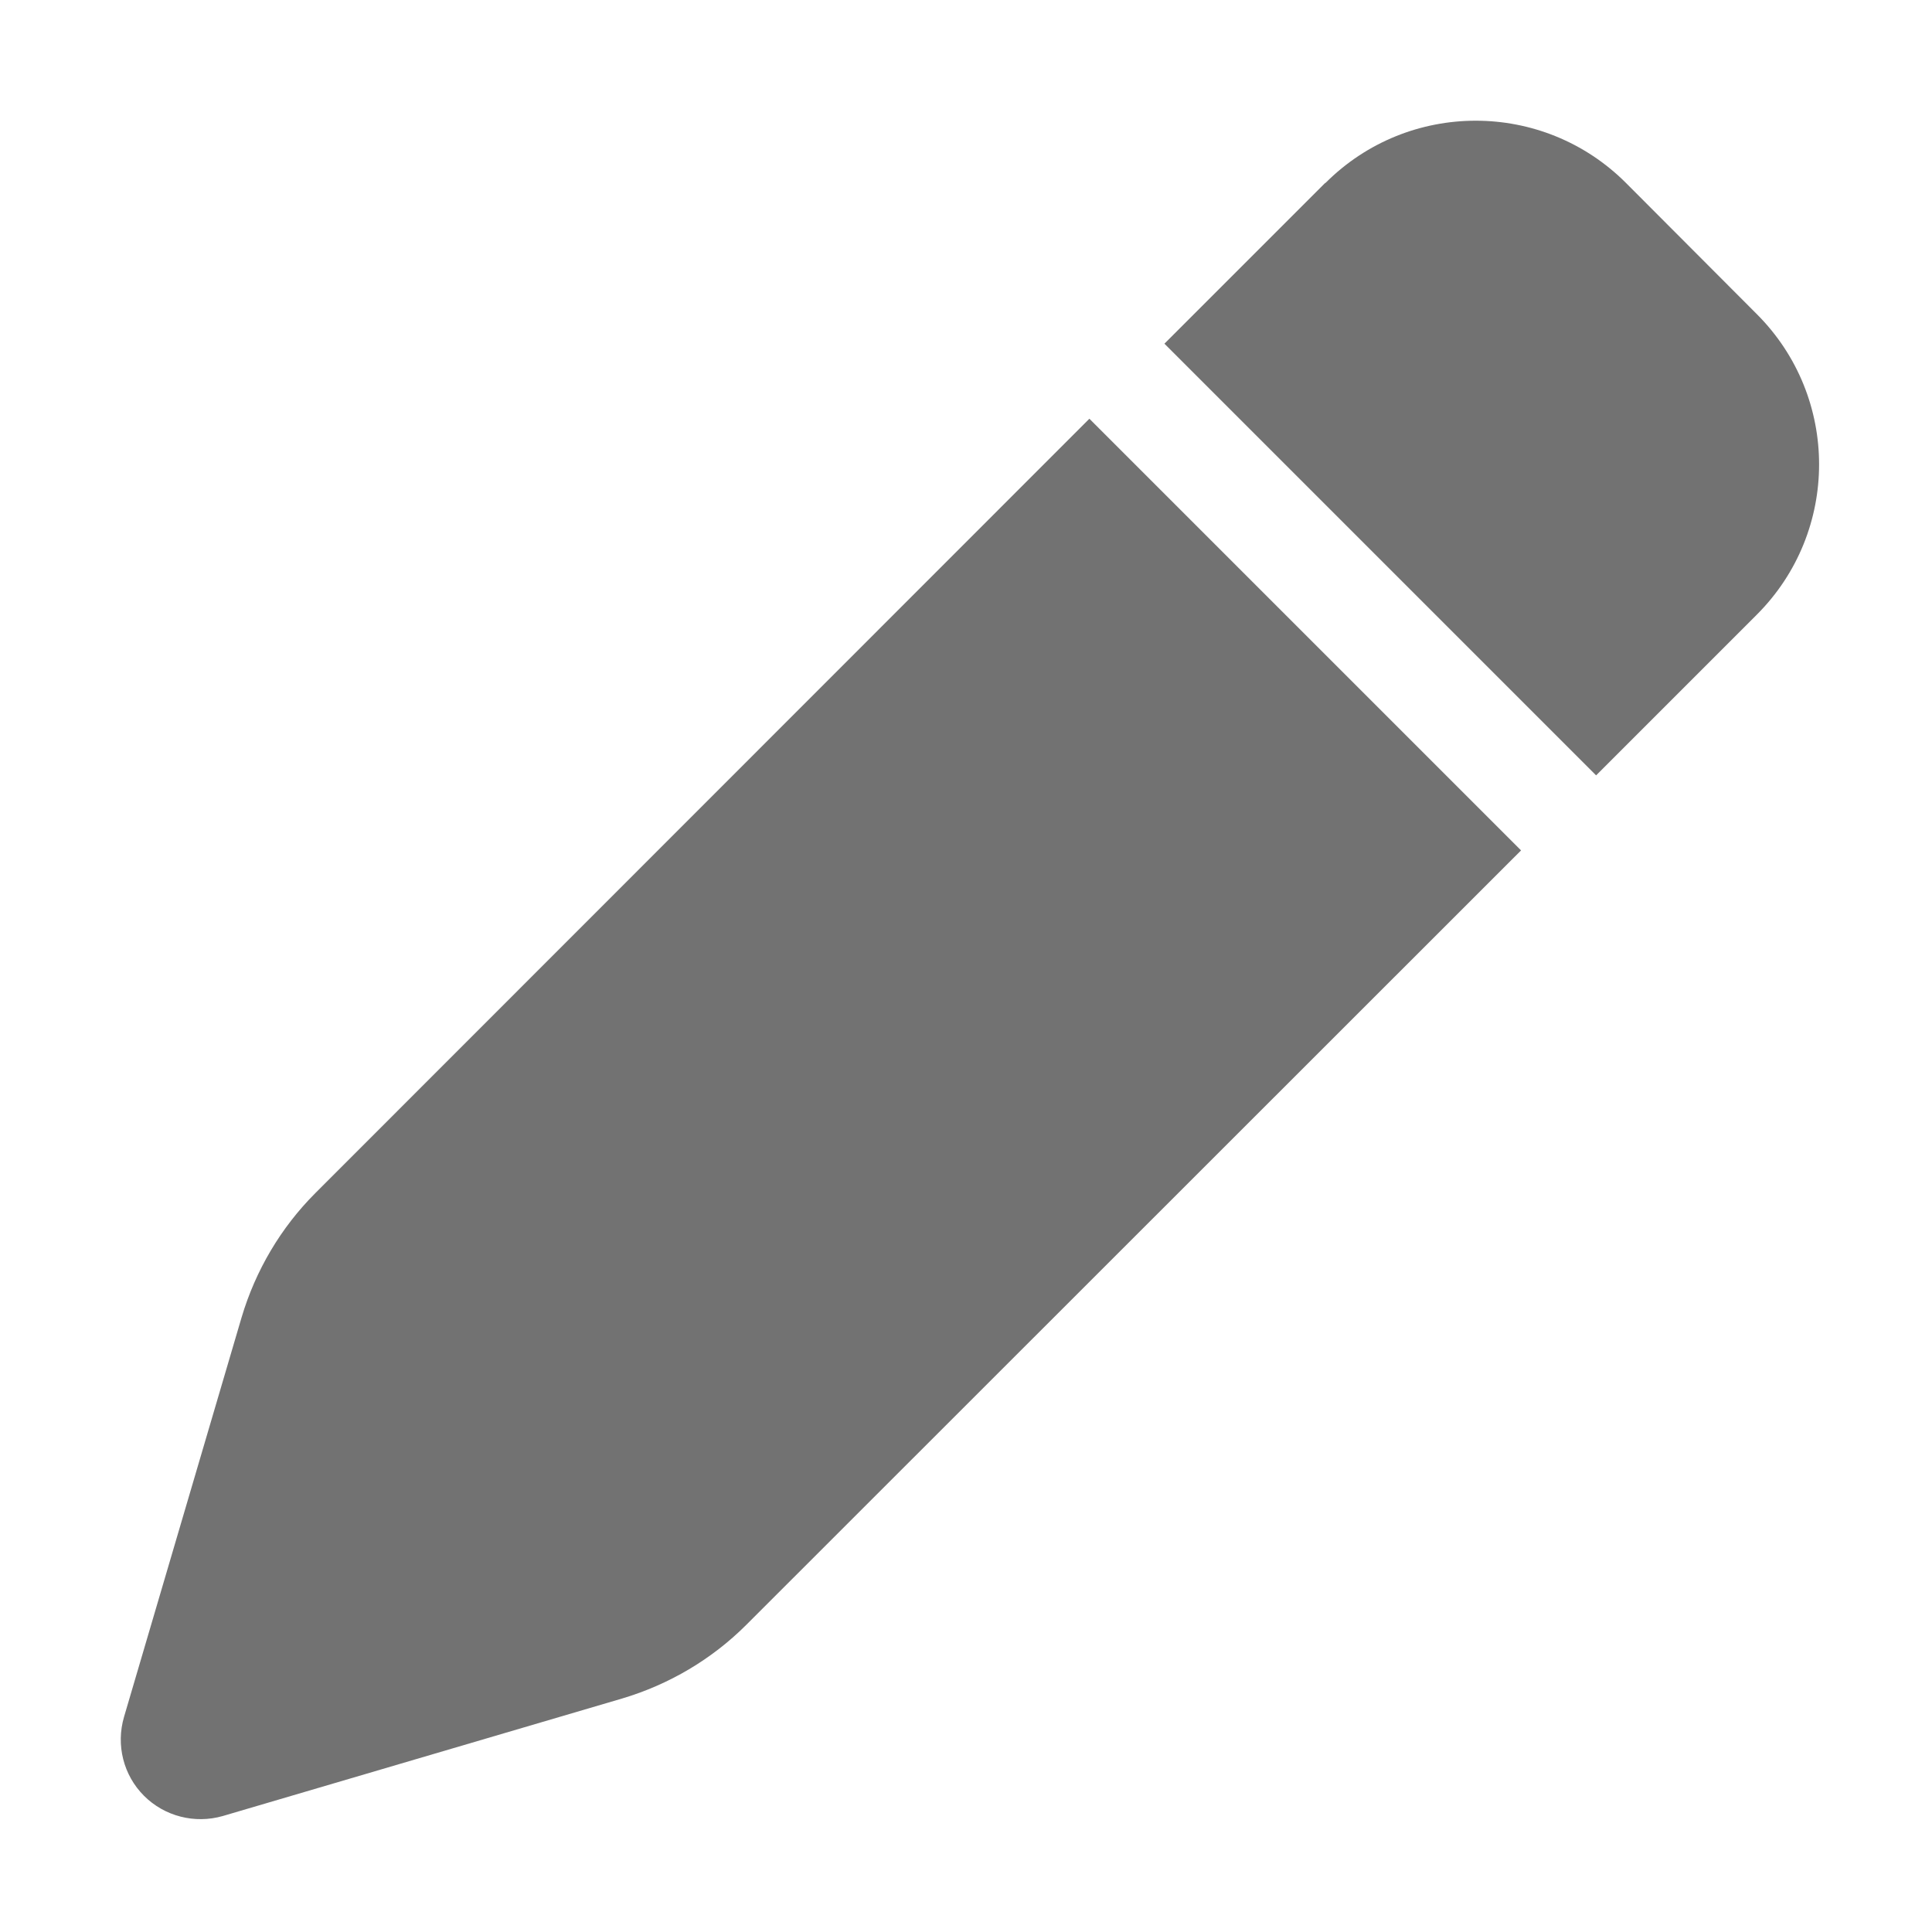 <?xml version="1.0" encoding="UTF-8" standalone="no"?>
<svg
   viewBox="-2.002 -2.002 32 32"
   version="1.1"
   id="svg2"
   sodipodi:docname="pen-gray.svg"
   inkscape:version="1.4 (e7c3feb100, 2024-10-09)"
   xmlns:inkscape="http://www.inkscape.org/namespaces/inkscape"
   xmlns:sodipodi="http://sodipodi.sourceforge.net/DTD/sodipodi-0.dtd"
   xmlns="http://www.w3.org/2000/svg"
   xmlns:svg="http://www.w3.org/2000/svg">
  <defs
     id="defs2" />
  <sodipodi:namedview
     id="namedview2"
     pagecolor="#ffffff"
     bordercolor="#000000"
     borderopacity="0.25"
     inkscape:showpageshadow="2"
     inkscape:pageopacity="0.0"
     inkscape:pagecheckerboard="0"
     inkscape:deskcolor="#d1d1d1"
     inkscape:zoom="25.21875"
     inkscape:cx="16"
     inkscape:cy="16"
     inkscape:window-width="1920"
     inkscape:window-height="969"
     inkscape:window-x="0"
     inkscape:window-y="0"
     inkscape:window-maximized="1"
     inkscape:current-layer="svg2" />
  <g
     transform="translate(-0.002, -0.033)"
     id="g2"
     style="fill:#727272;fill-opacity:1">
    <g
       transform="matrix(0.055, 0, 0, 0.055, 0, 0)"
       id="g1"
       style="fill:#727272;fill-opacity:1">
      <path
         d="M362.7, 19.3L314.3, 67.7L444.3, 197.7L492.7, 149.3C517.7, 124.3 517.7, 83.8 492.7, 58.8L453.3, 19.3C428.3, -5.7 387.8, -5.7 362.8, 19.3zM291.7, 90.3L58.6, 323.5C48.2, 333.9 40.6, 346.8 36.4, 360.9L1, 481.2C-1.5, 489.7 0.8, 498.8 7, 505C13.2, 511.2 22.3, 513.5 30.7, 511.1L151, 475.7C165.1, 471.5 178, 463.9 188.4, 453.5L421.7, 220.3L291.7, 90.3z"
         id="path1"
         style="fill:#727272;fill-opacity:1" />
    </g>
  </g>
</svg>
